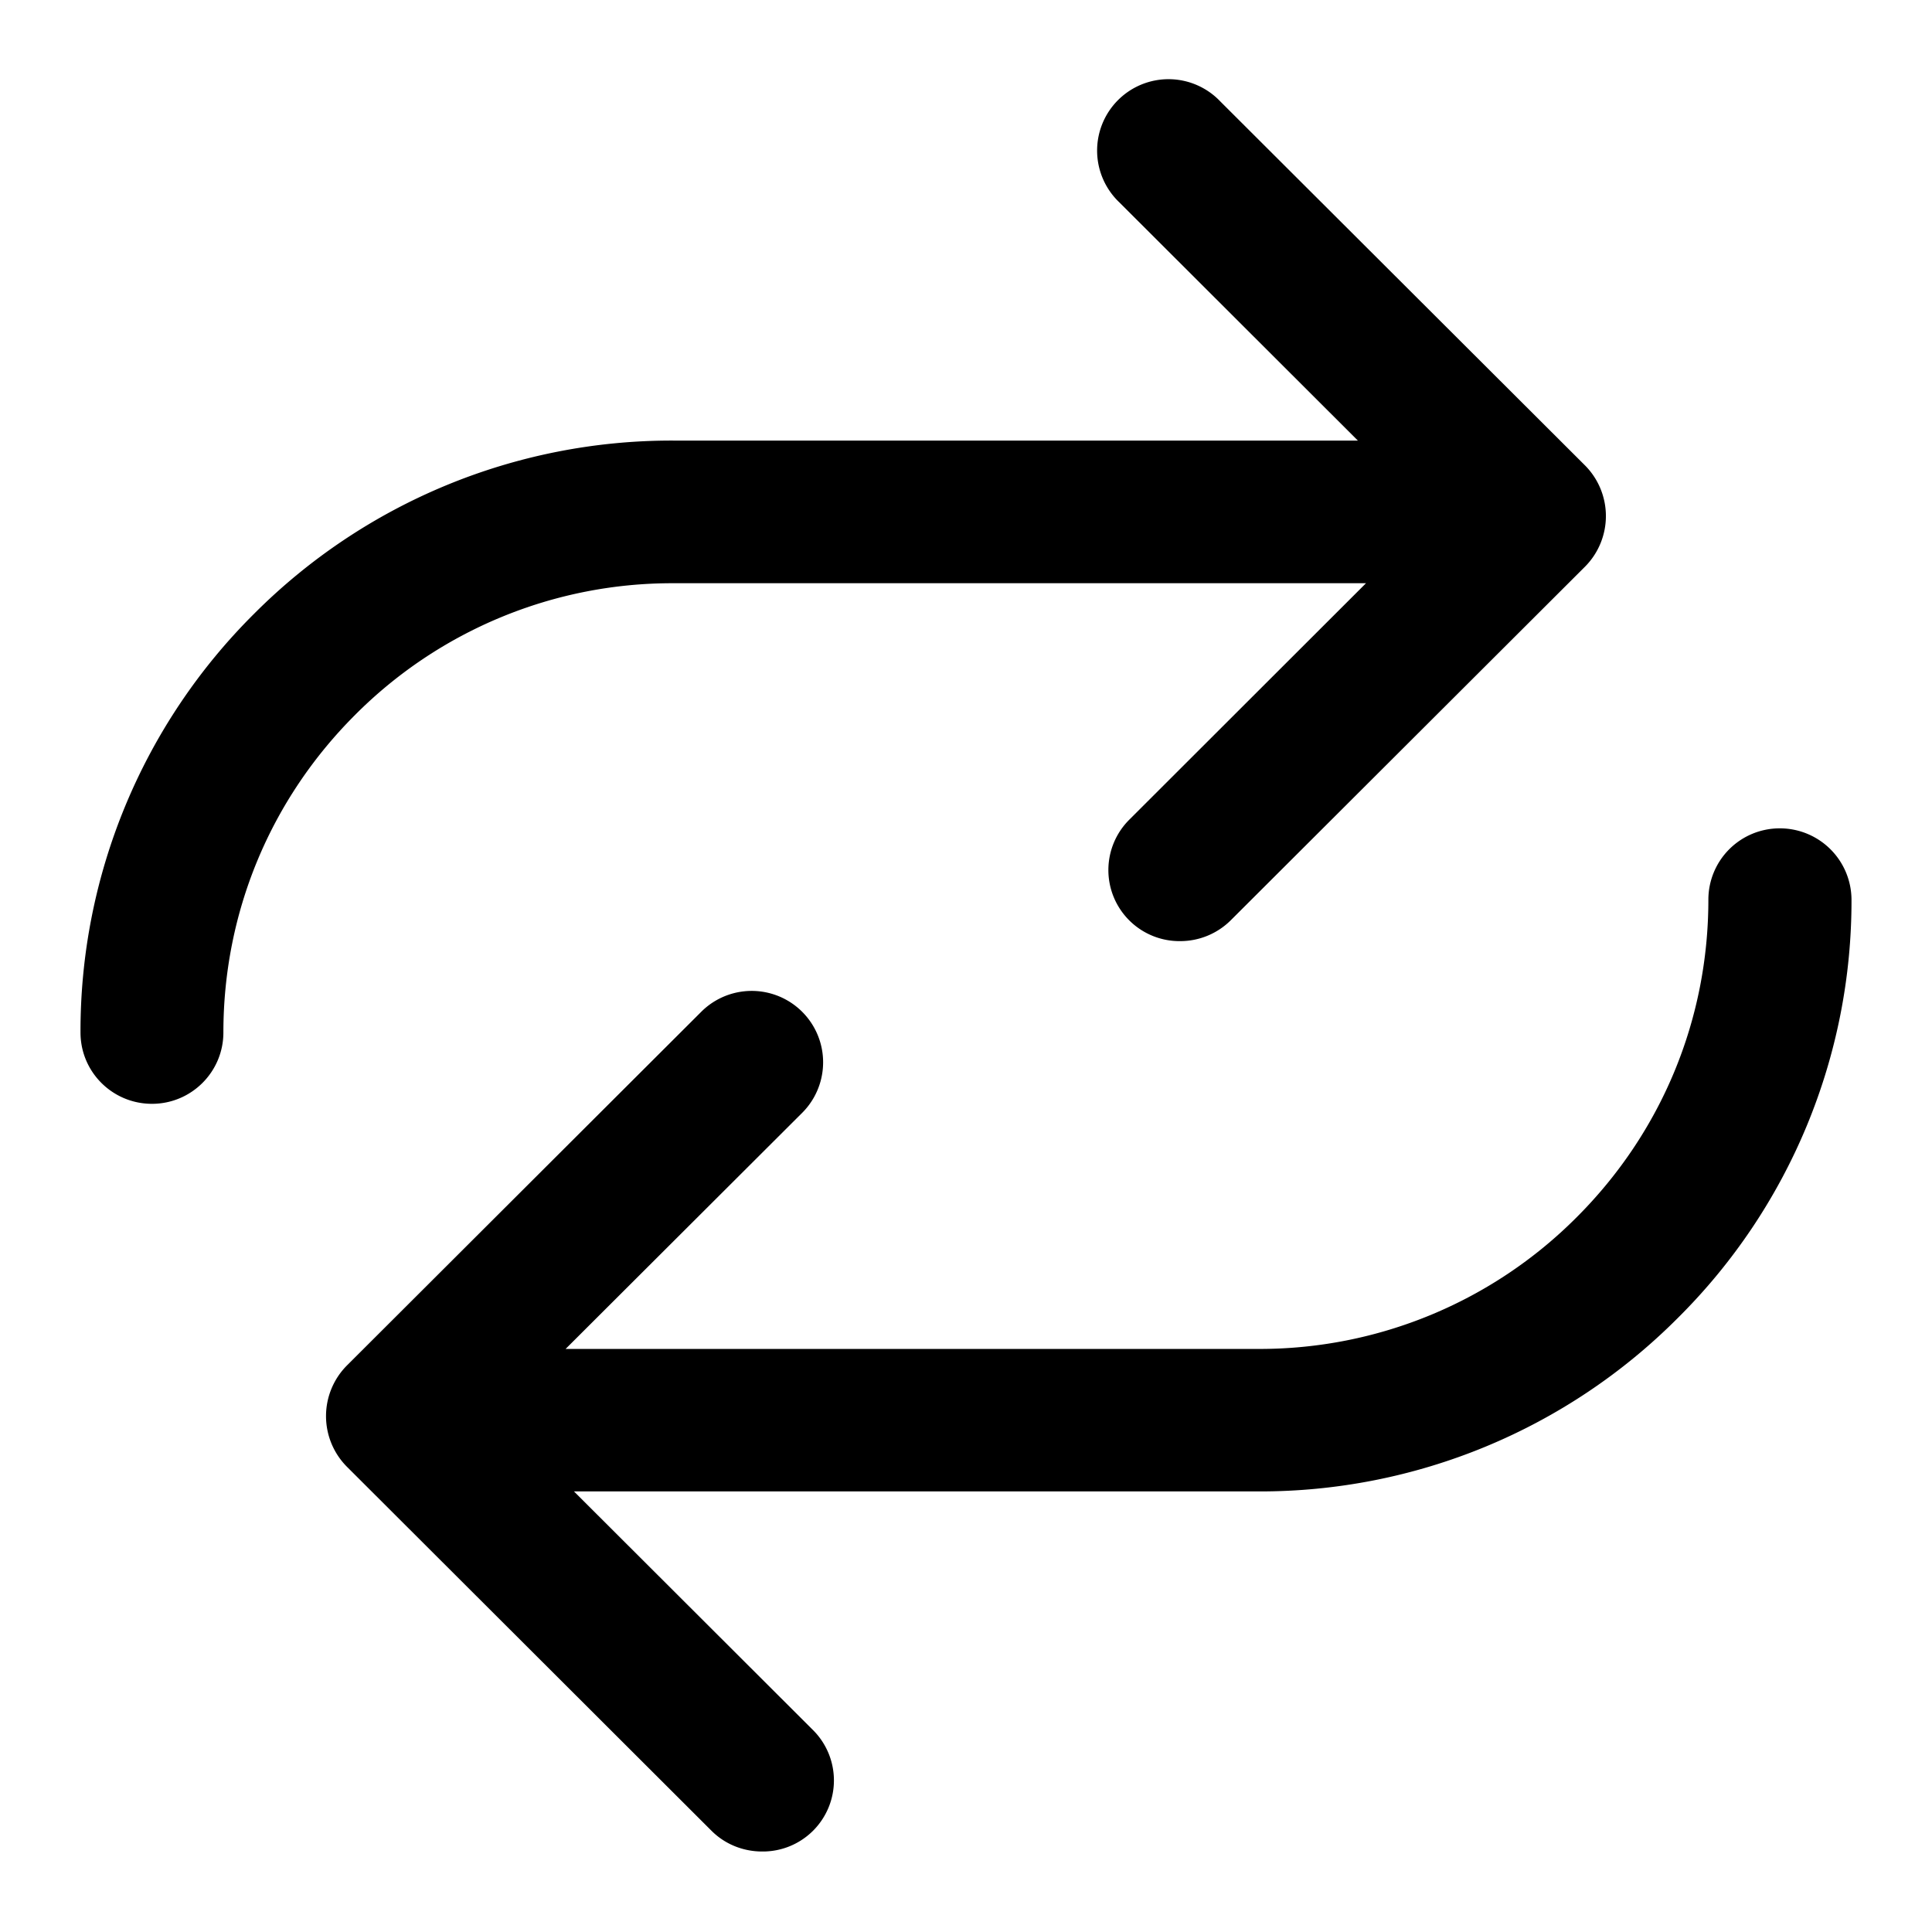 <?xml version="1.0" standalone="no"?><!DOCTYPE svg PUBLIC "-//W3C//DTD SVG 1.1//EN" "http://www.w3.org/Graphics/SVG/1.1/DTD/svg11.dtd"><svg t="1566216860669" class="icon" viewBox="0 0 1024 1024" version="1.1" xmlns="http://www.w3.org/2000/svg" p-id="1359" xmlns:xlink="http://www.w3.org/1999/xlink" width="200" height="200"><defs><style type="text/css"></style></defs><path d="M356.821 309.12h367.189l-125.312 125.184a37.675 37.675 0 0 0 26.837 64.512 37.973 37.973 0 0 0 26.795-11.051l187.819-187.477a38.059 38.059 0 0 0 0-53.547L646.784 53.76a37.845 37.845 0 1 0-53.547 53.461l126.464 126.293H356.821a312.448 312.448 0 0 0-222.208 91.861A311.765 311.765 0 0 0 42.667 547.243c0 20.907 16.939 37.803 37.888 37.803 20.907 0 37.845-16.939 37.845-37.803 0-63.573 24.832-123.435 69.888-168.405a237.056 237.056 0 0 1 168.533-69.717zM943.36 439.04a37.803 37.803 0 0 0-37.888 37.803c0 63.573-24.832 123.435-69.845 168.363a237.099 237.099 0 0 1-168.661 69.76H299.776l125.44-125.184A37.845 37.845 0 1 0 371.627 536.32l-187.819 187.477a38.059 38.059 0 0 0 0 53.547l193.28 192.981c7.339 7.339 17.067 11.008 26.837 11.008a37.675 37.675 0 0 0 26.837-64.512L304.213 790.485h362.88a312.448 312.448 0 0 0 222.165-91.904 311.424 311.424 0 0 0 92.075-221.867 37.973 37.973 0 0 0-37.973-37.675z"  p-id="1360"></path></svg>